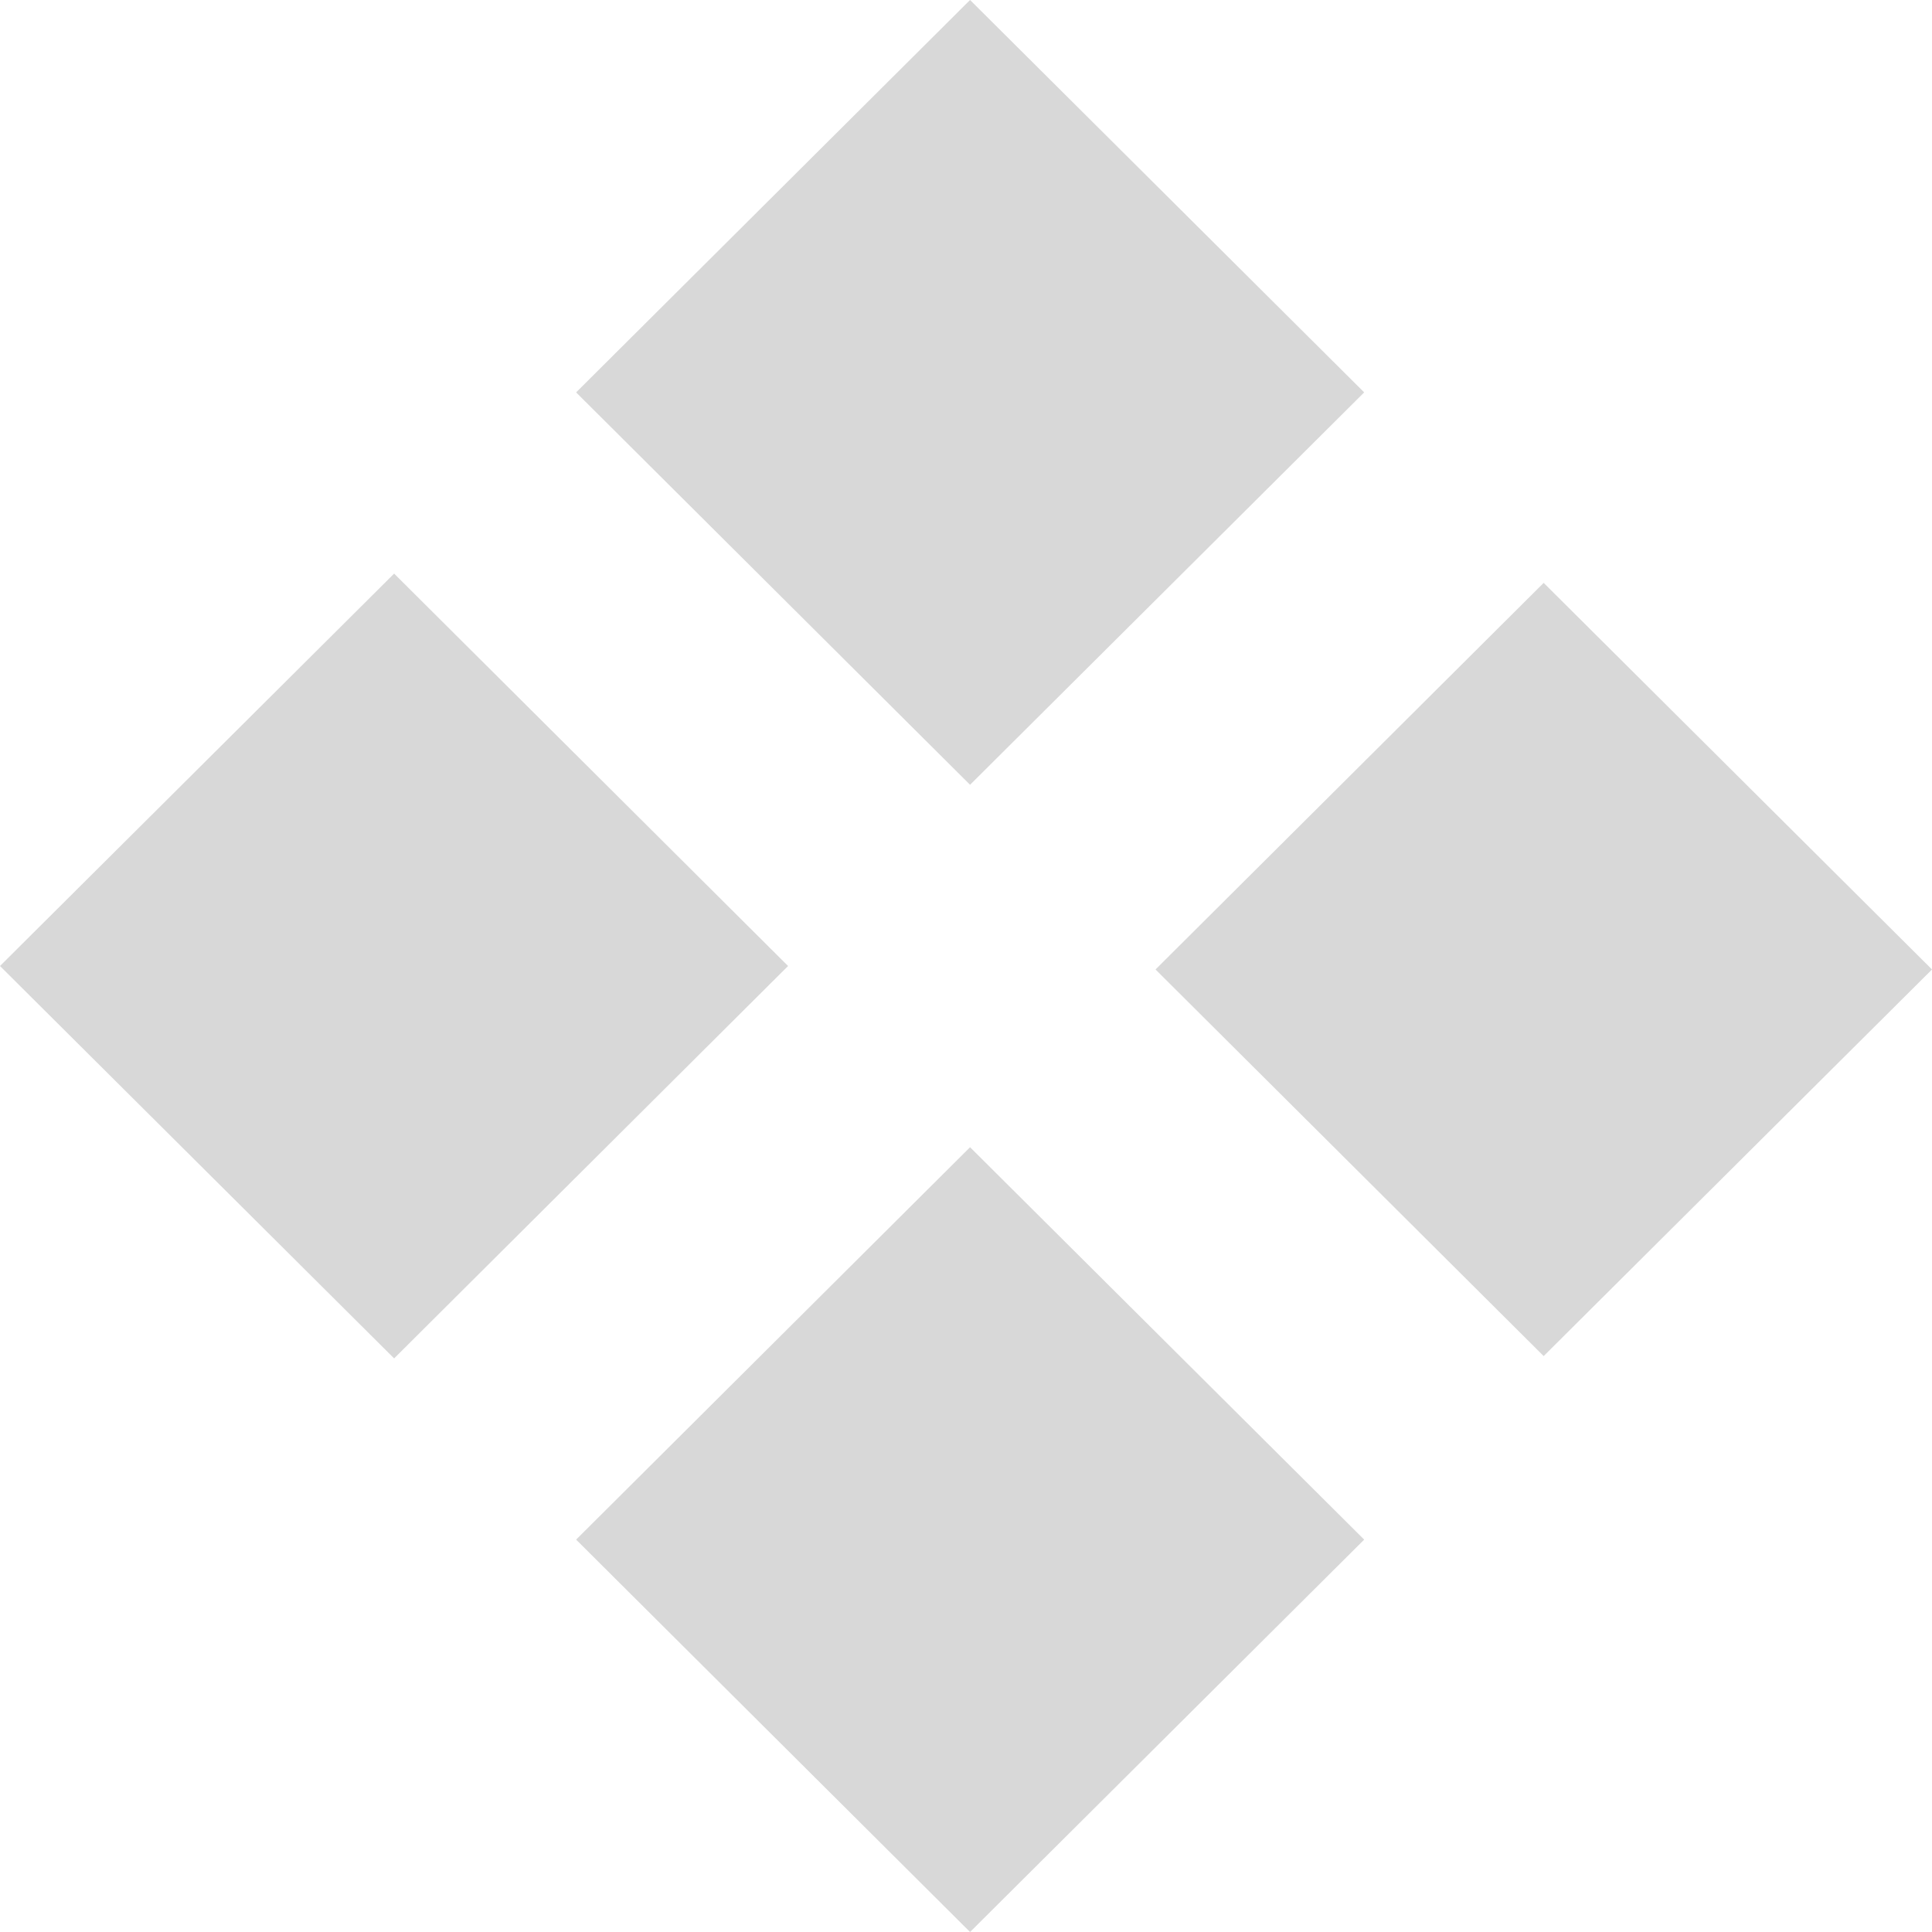 <svg width="10" height="10" viewBox="0 0 10 10" fill="none" xmlns="http://www.w3.org/2000/svg">
<g opacity="0.2" clip-path="url(#clip0)">
<path d="M2.04 2.969L0 5L2.04 7.031L4.079 5L2.04 2.969Z" fill="#3A3A3A"/>
<path d="M5.021 -2.52419e-05L2.982 2.031L5.021 4.062L7.061 2.031L5.021 -2.52419e-05Z" fill="#3A3A3A"/>
<path d="M5.021 5.938L2.982 7.969L5.021 10L7.061 7.969L5.021 5.938Z" fill="#3A3A3A"/>
<path d="M7.99 3.017L5.981 5.018L7.99 7.019L10 5.018L7.99 3.017Z" fill="#3A3A3A"/>
</g>
<defs>
<clipPath id="clip0">
<rect width="10" height="10" fill="white"/>
</clipPath>
</defs>
</svg>
